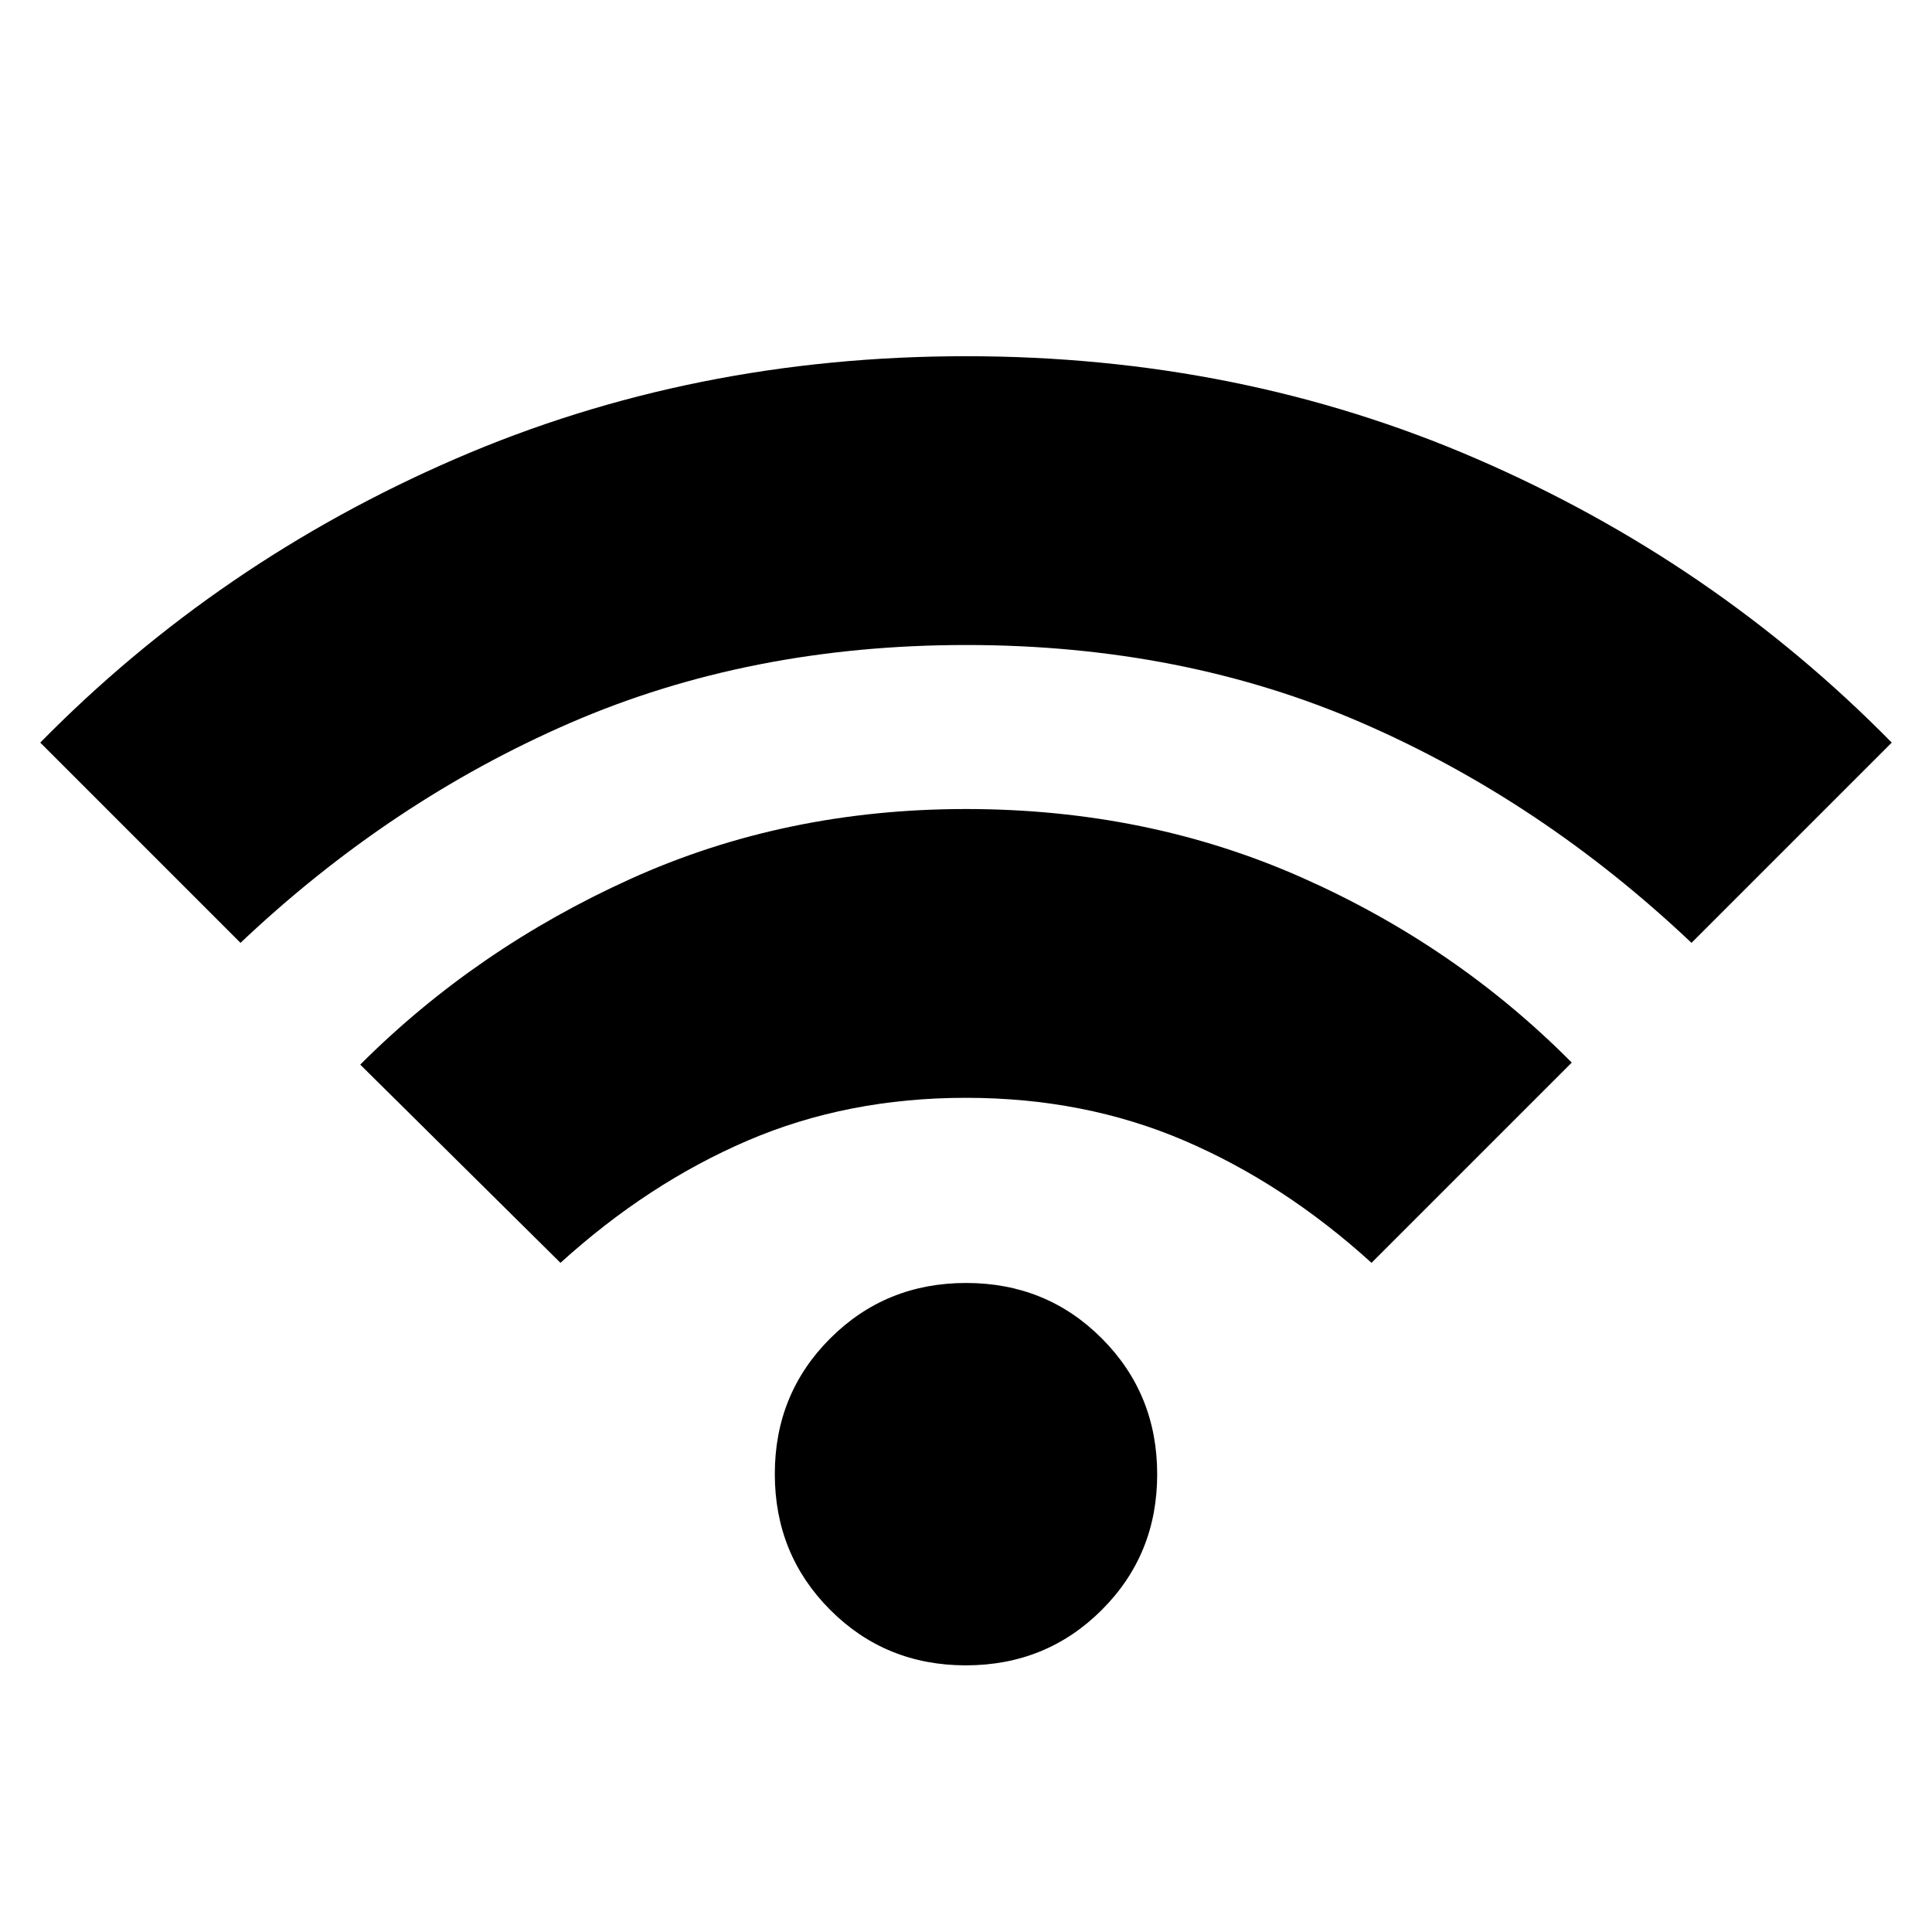 <svg xmlns="http://www.w3.org/2000/svg" height="24" viewBox="0 -960 960 960" width="24"><path d="M479.93-132.5q-39.93 0-67.43-27.57-27.5-27.57-27.5-67.5T412.57-295q27.57-27.5 67.5-27.5t67.43 27.57q27.5 27.57 27.5 67.5T547.43-160q-27.57 27.5-67.5 27.5Zm-201.43-200L179-431q57.5-57.5 134.25-92.25T480-558q90 0 166.75 34T781-432l-99.5 99.5Q638-372 588.44-393.25q-49.57-21.25-108.5-21.25-58.94 0-108.44 21.25t-93 60.75Zm-159-159L20-591q88.5-90 206.28-141t253.75-51q135.97 0 253.72 51T940-591l-99.5 99.5Q766-562 676.85-600.75T480.1-639.5q-107.6 0-196.85 38.75T119.5-491.5Z"/></svg>